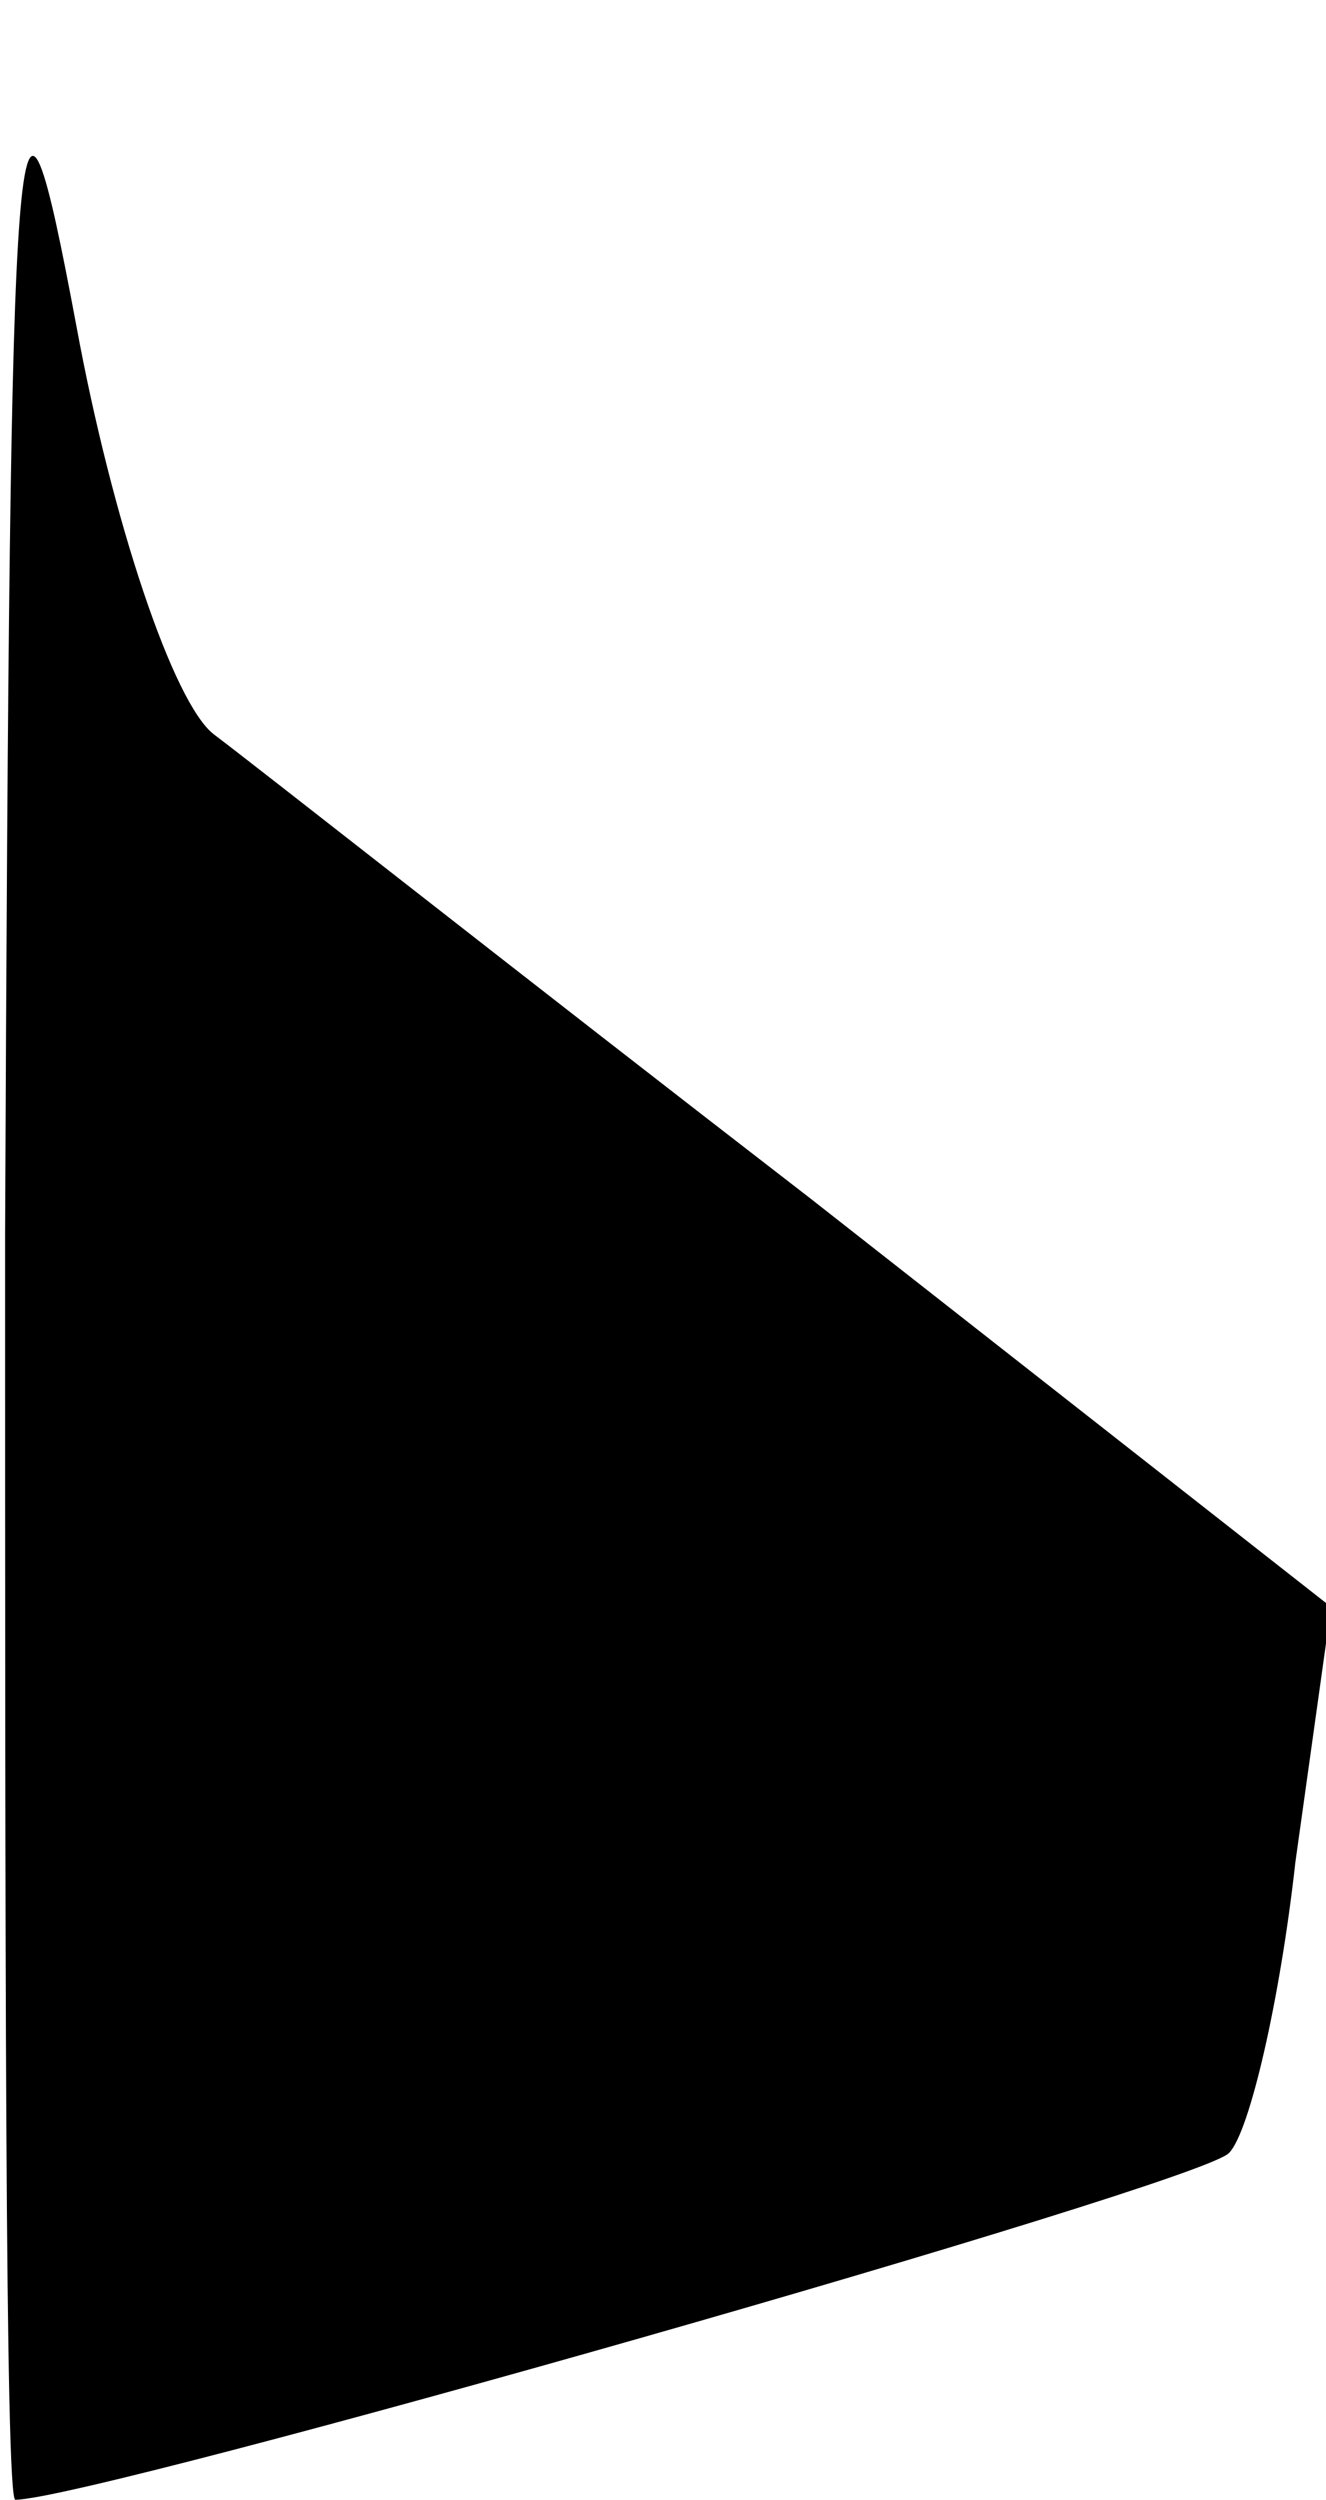 <?xml version="1.0" standalone="no"?>
<!DOCTYPE svg PUBLIC "-//W3C//DTD SVG 20010904//EN"
 "http://www.w3.org/TR/2001/REC-SVG-20010904/DTD/svg10.dtd">
<svg version="1.0" xmlns="http://www.w3.org/2000/svg"
 width="26pt" height="49pt" viewBox="0 0 26 49"
 preserveAspectRatio="xMidYMid meet">
<g transform="translate(0,49) scale(0.1,-0.1)"
fill="#000000" stroke="none">
<path fill="#000000" stroke="none" d="M1 248 c0 -137 0 -248 2 -248 15 0 233
62 238 68 4 4 10 30 13 57 l7 50 -102 80 c-57 44 -109 85 -117 91 -8 6 -20 42
-27 80 -12 64 -13 52 -14 -178z"/>
</g>
</svg>
